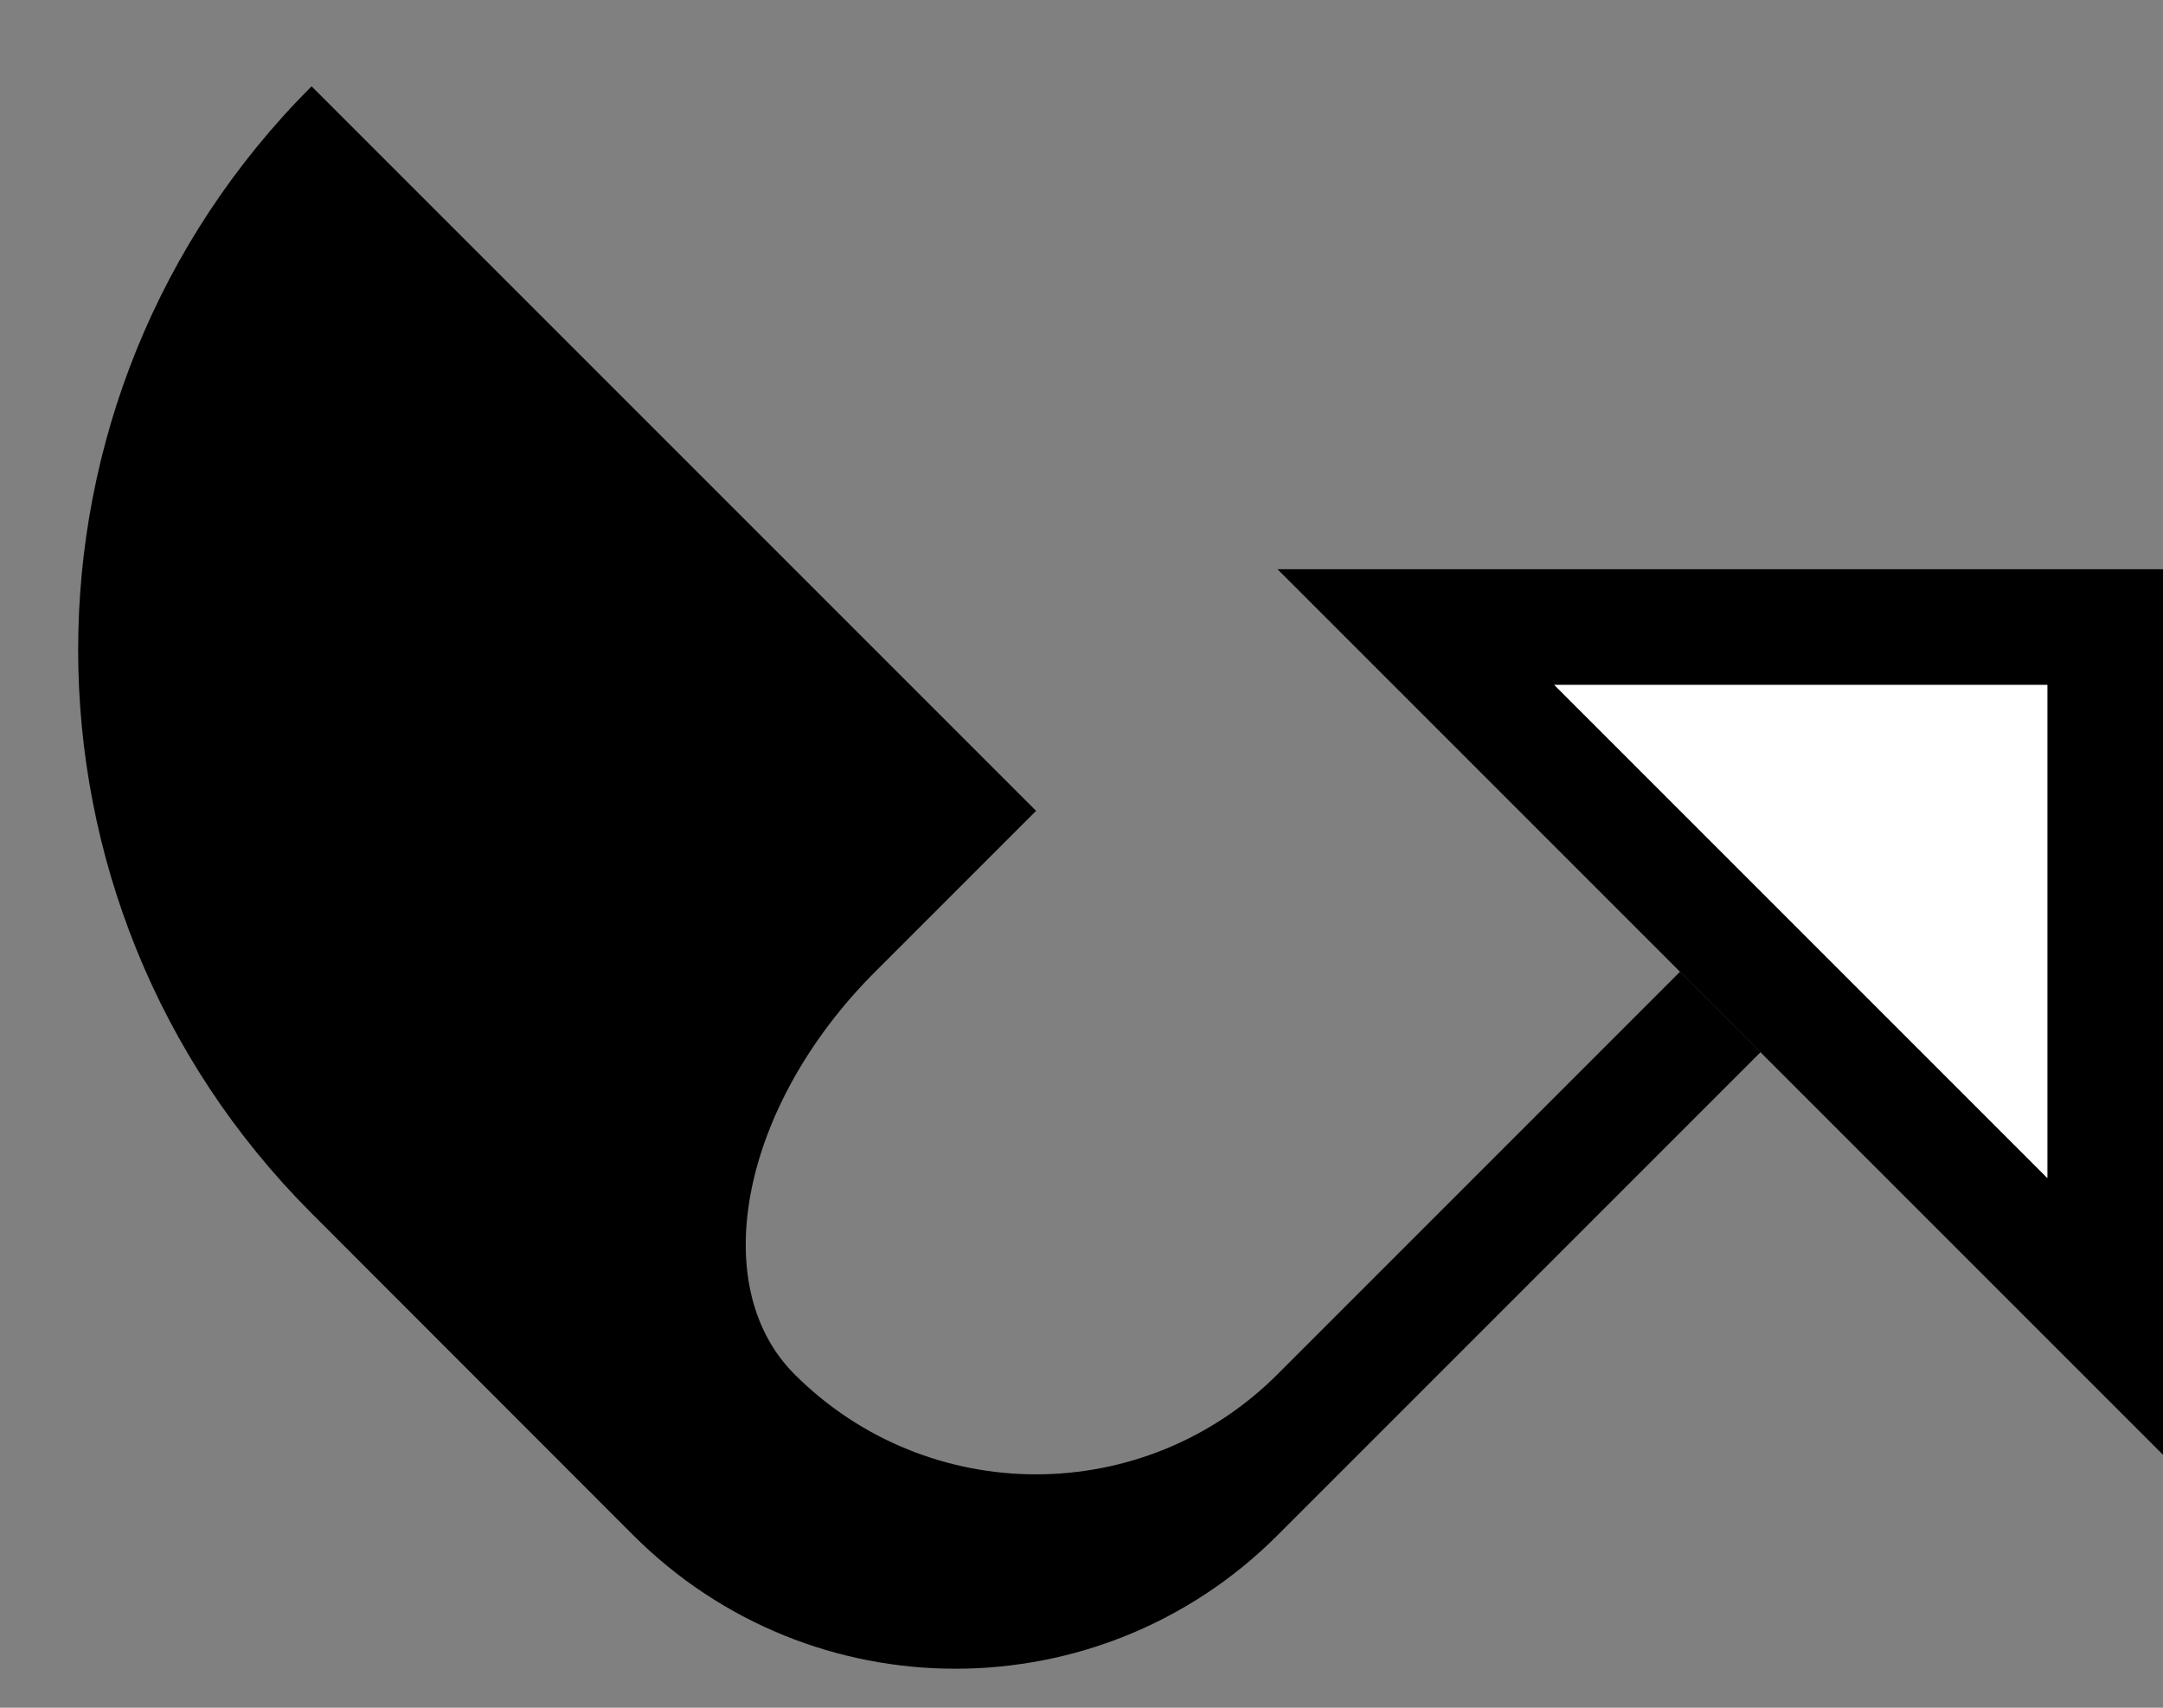 <?xml version="1.0" encoding="UTF-8" standalone="no"?>
<svg
   xmlns:dc="http://purl.org/dc/elements/1.1/"
   xmlns:cc="http://creativecommons.org/ns#"
   xmlns:rdf="http://www.w3.org/1999/02/22-rdf-syntax-ns#"
   xmlns:svg="http://www.w3.org/2000/svg"
   xmlns="http://www.w3.org/2000/svg"
   xmlns:sodipodi="http://sodipodi.sourceforge.net/DTD/sodipodi-0.dtd"
   xmlns:inkscape="http://www.inkscape.org/namespaces/inkscape"
   version="1.0"
   width="19"
   height="15"
   id="svg2"
   inkscape:version="0.47 r22583"
   sodipodi:docname="02-08-008-01-05-02.svg">
  <rect width="100%" height="100%" fill="#808080" stroke="none"/>
  <defs
     id="defs16">
    <inkscape:perspective
       sodipodi:type="inkscape:persp3d"
       inkscape:vp_x="0 : 23 : 1"
       inkscape:vp_y="0 : 1000 : 0"
       inkscape:vp_z="36 : 23 : 1"
       inkscape:persp3d-origin="18 : 15.333333 : 1"
       id="perspective18" />
  </defs>
  <sodipodi:namedview
     pagecolor="#ffffff"
     bordercolor="#666666"
     borderopacity="1"
     objecttolerance="10"
     gridtolerance="10"
     guidetolerance="10"
     inkscape:pageopacity="0"
     inkscape:pageshadow="2"
     inkscape:window-width="964"
     inkscape:window-height="721"
     id="namedview14"
     showgrid="true"
     inkscape:zoom="16.91"
     inkscape:cx="9.5026698"
     inkscape:cy="7.5021077"
     inkscape:window-x="365"
     inkscape:window-y="0"
     inkscape:window-maximized="0"
     inkscape:current-layer="svg2"
     showborder="true">
    <inkscape:grid
       type="xygrid"
       id="grid2824"
       empspacing="5"
       visible="true"
       enabled="true"
       snapvisiblegridlinesonly="true" />
  </sodipodi:namedview>
  <path
     style="fill:#000000;fill-opacity:1;stroke:none"
     d="M 19,5 19,12.778 11.222,5 19,5 z m -1.016,1.016 -4.331,0 4.331,4.331 0,-4.331 z"
     id="path2839" />
  <path
     style="fill:#000000;fill-opacity:1;stroke:none"
     d="m 15.464,9.243 -4.243,4.243 c -1.562,1.562 -4.095,1.562 -5.657,0 L 2.737,10.657 c -2.734,-2.734 -2.734,-7.166 0,-9.899 l 6.364,6.364 -1.414,1.414 C 6.515,9.707 6.198,11.29 6.979,12.071 c 1.172,1.172 3.071,1.172 4.243,0 l 3.536,-3.536 0.707,0.707 z"
     id="path3520" />
  <path
     style="fill:#ffffff;fill-opacity:1;stroke:none"
     d="m 17.984,6.016 0,4.331 -4.331,-4.331 4.331,0 z"
     id="path3658" />
</svg>
